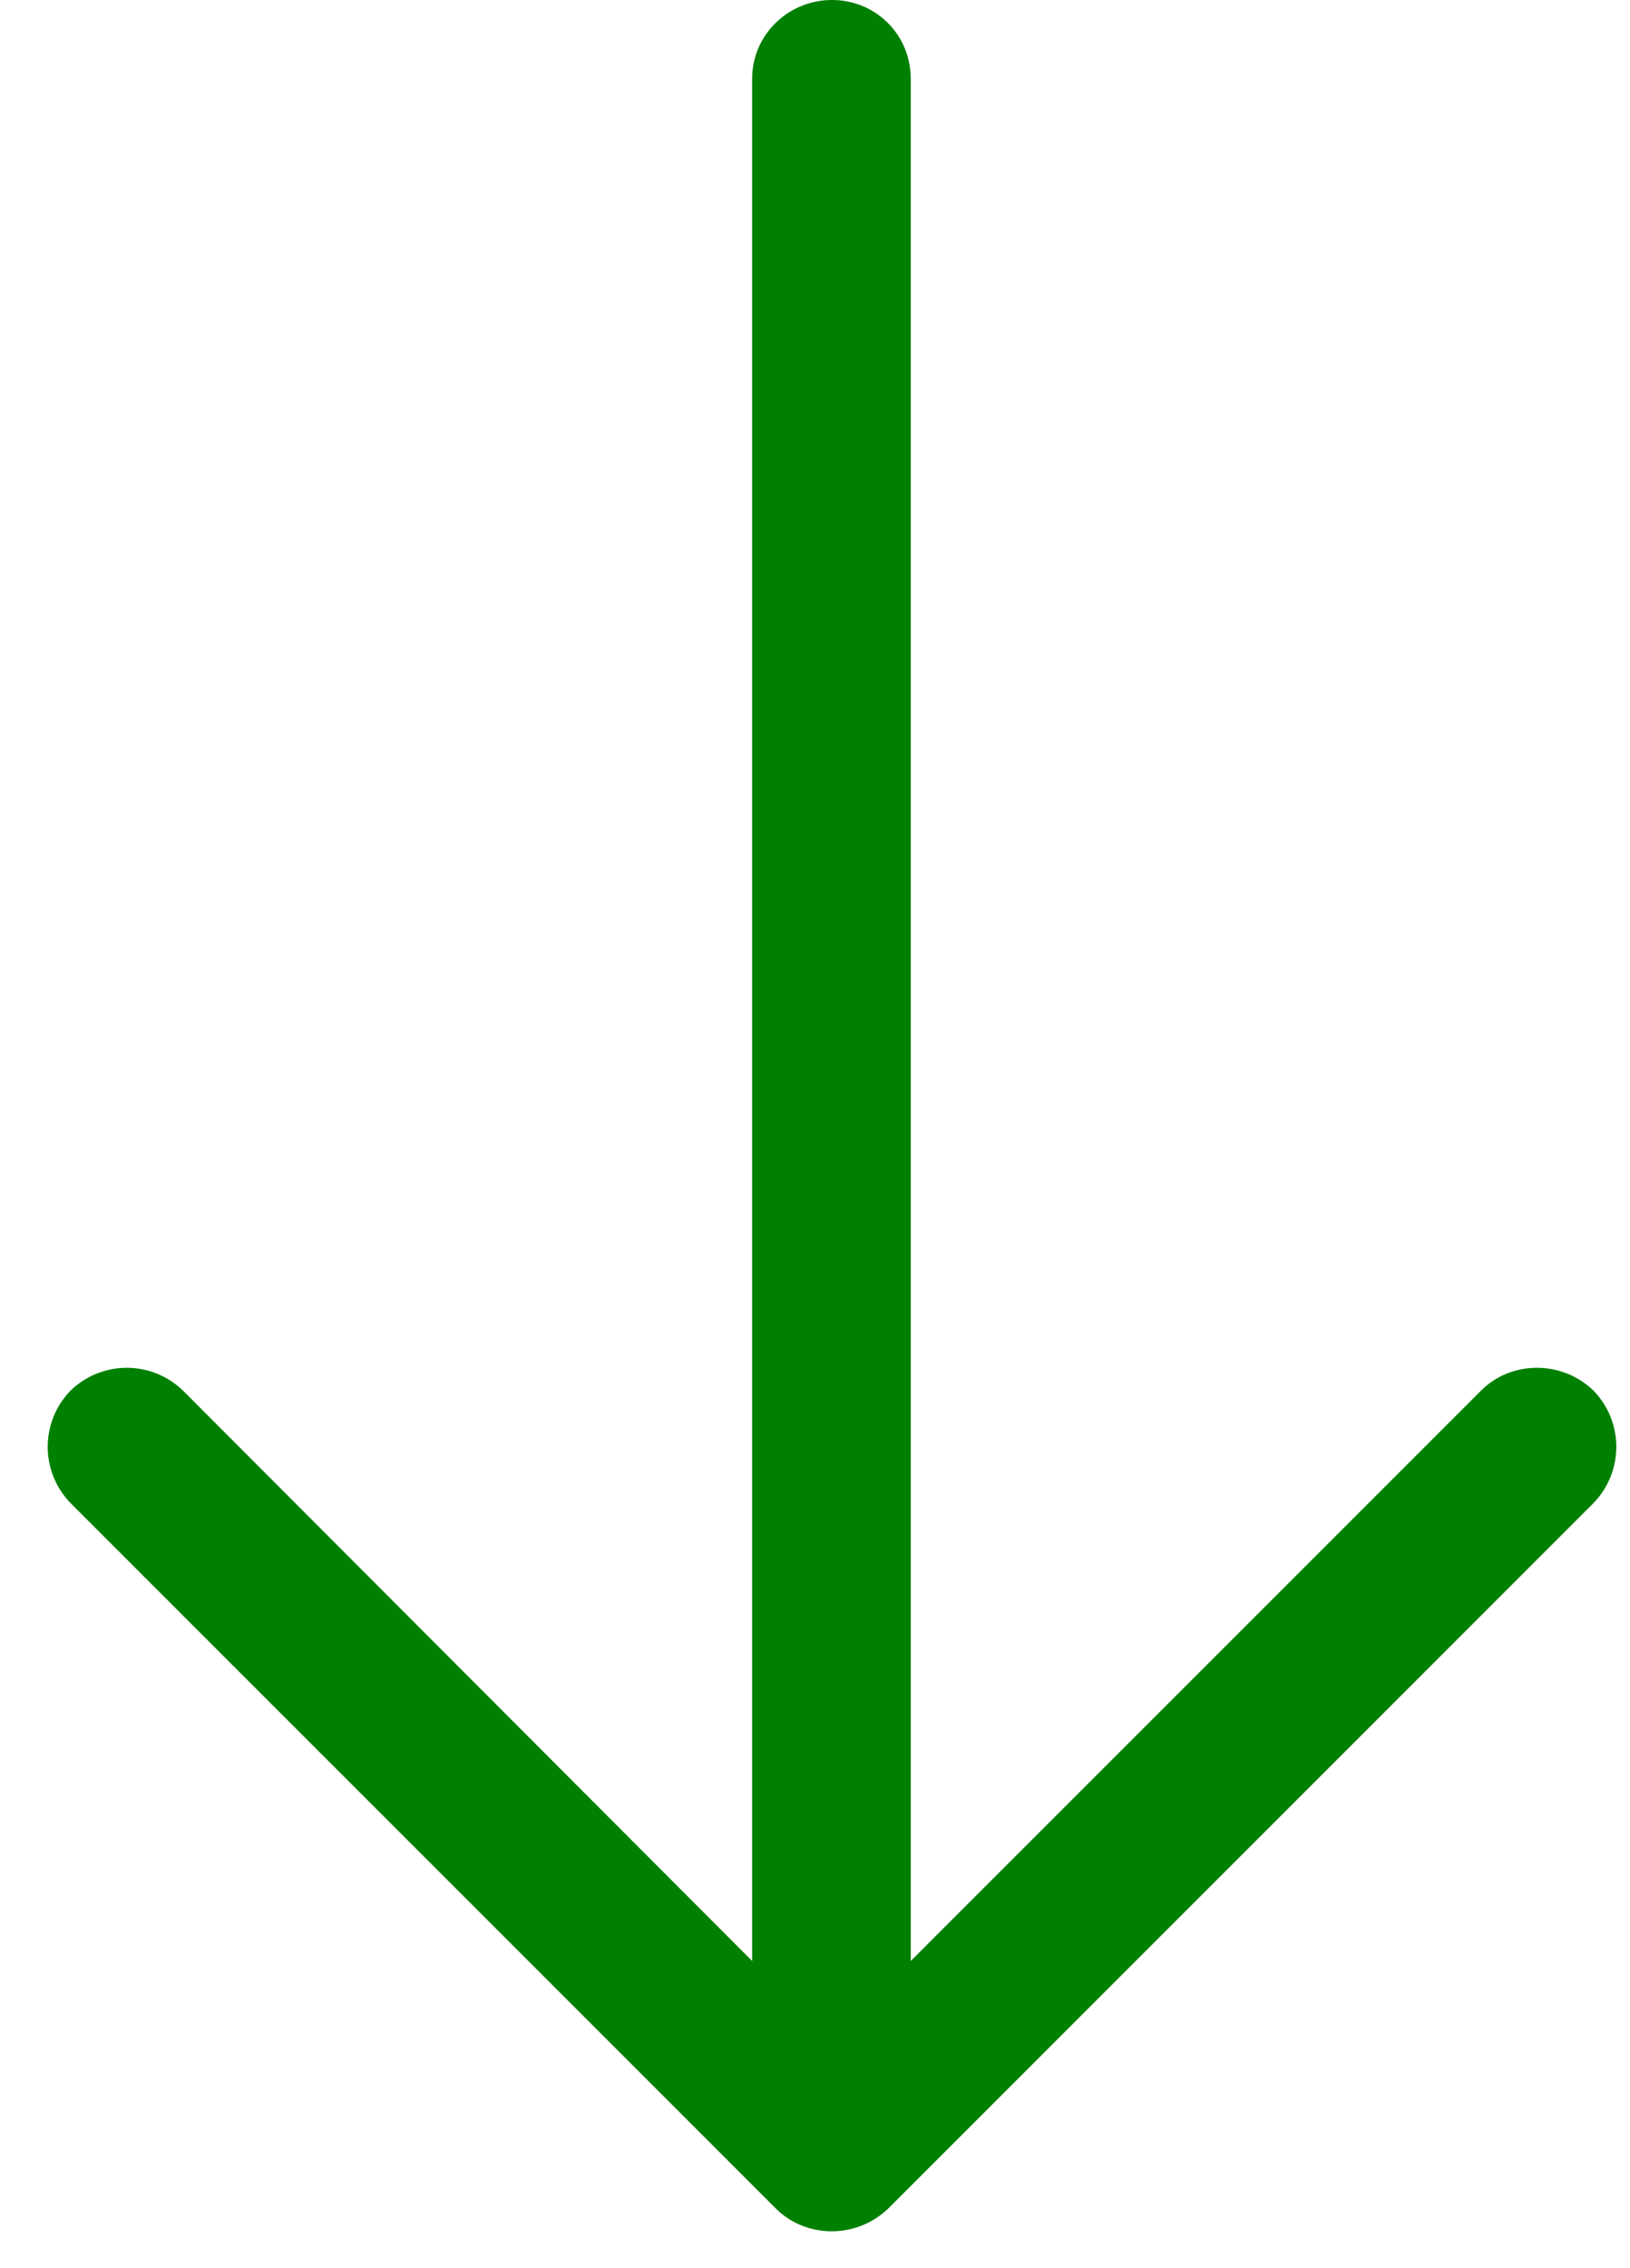 <?xml version="1.0" encoding="UTF-8"?>
<svg width="23px" height="32px" viewBox="0 0 23 32" version="1.1" xmlns="http://www.w3.org/2000/svg" xmlns:xlink="http://www.w3.org/1999/xlink">
    <!-- Generator: Sketch 52.6 (67491) - http://www.bohemiancoding.com/sketch -->
    <title>download2</title>
    <desc>Created with Sketch.</desc>
    <g id="Page-1" stroke="none" stroke-width="1" fill="none" fill-rule="evenodd">
        <g id="Artboard" transform="translate(-433, -91)" fill="#008000">
            <g id="download2" transform="translate(433, 91)">
                <path d="M22.485,21.206 C22.914,20.762 22.914,20.063 22.485,19.619 C22.041,19.19 21.326,19.19 20.898,19.619 L12.851,27.666 L12.851,1.111 C12.851,0.492 12.359,0 11.74,0 C11.121,0 10.613,0.492 10.613,1.111 L10.613,27.666 L2.582,19.619 C2.138,19.19 1.439,19.19 0.995,19.619 C0.566,20.063 0.566,20.762 0.995,21.206 L10.947,31.158 C11.376,31.587 12.09,31.587 12.534,31.158 L22.485,21.206 Z" id="Path"></path>
            </g>
        </g>
    </g>
</svg>